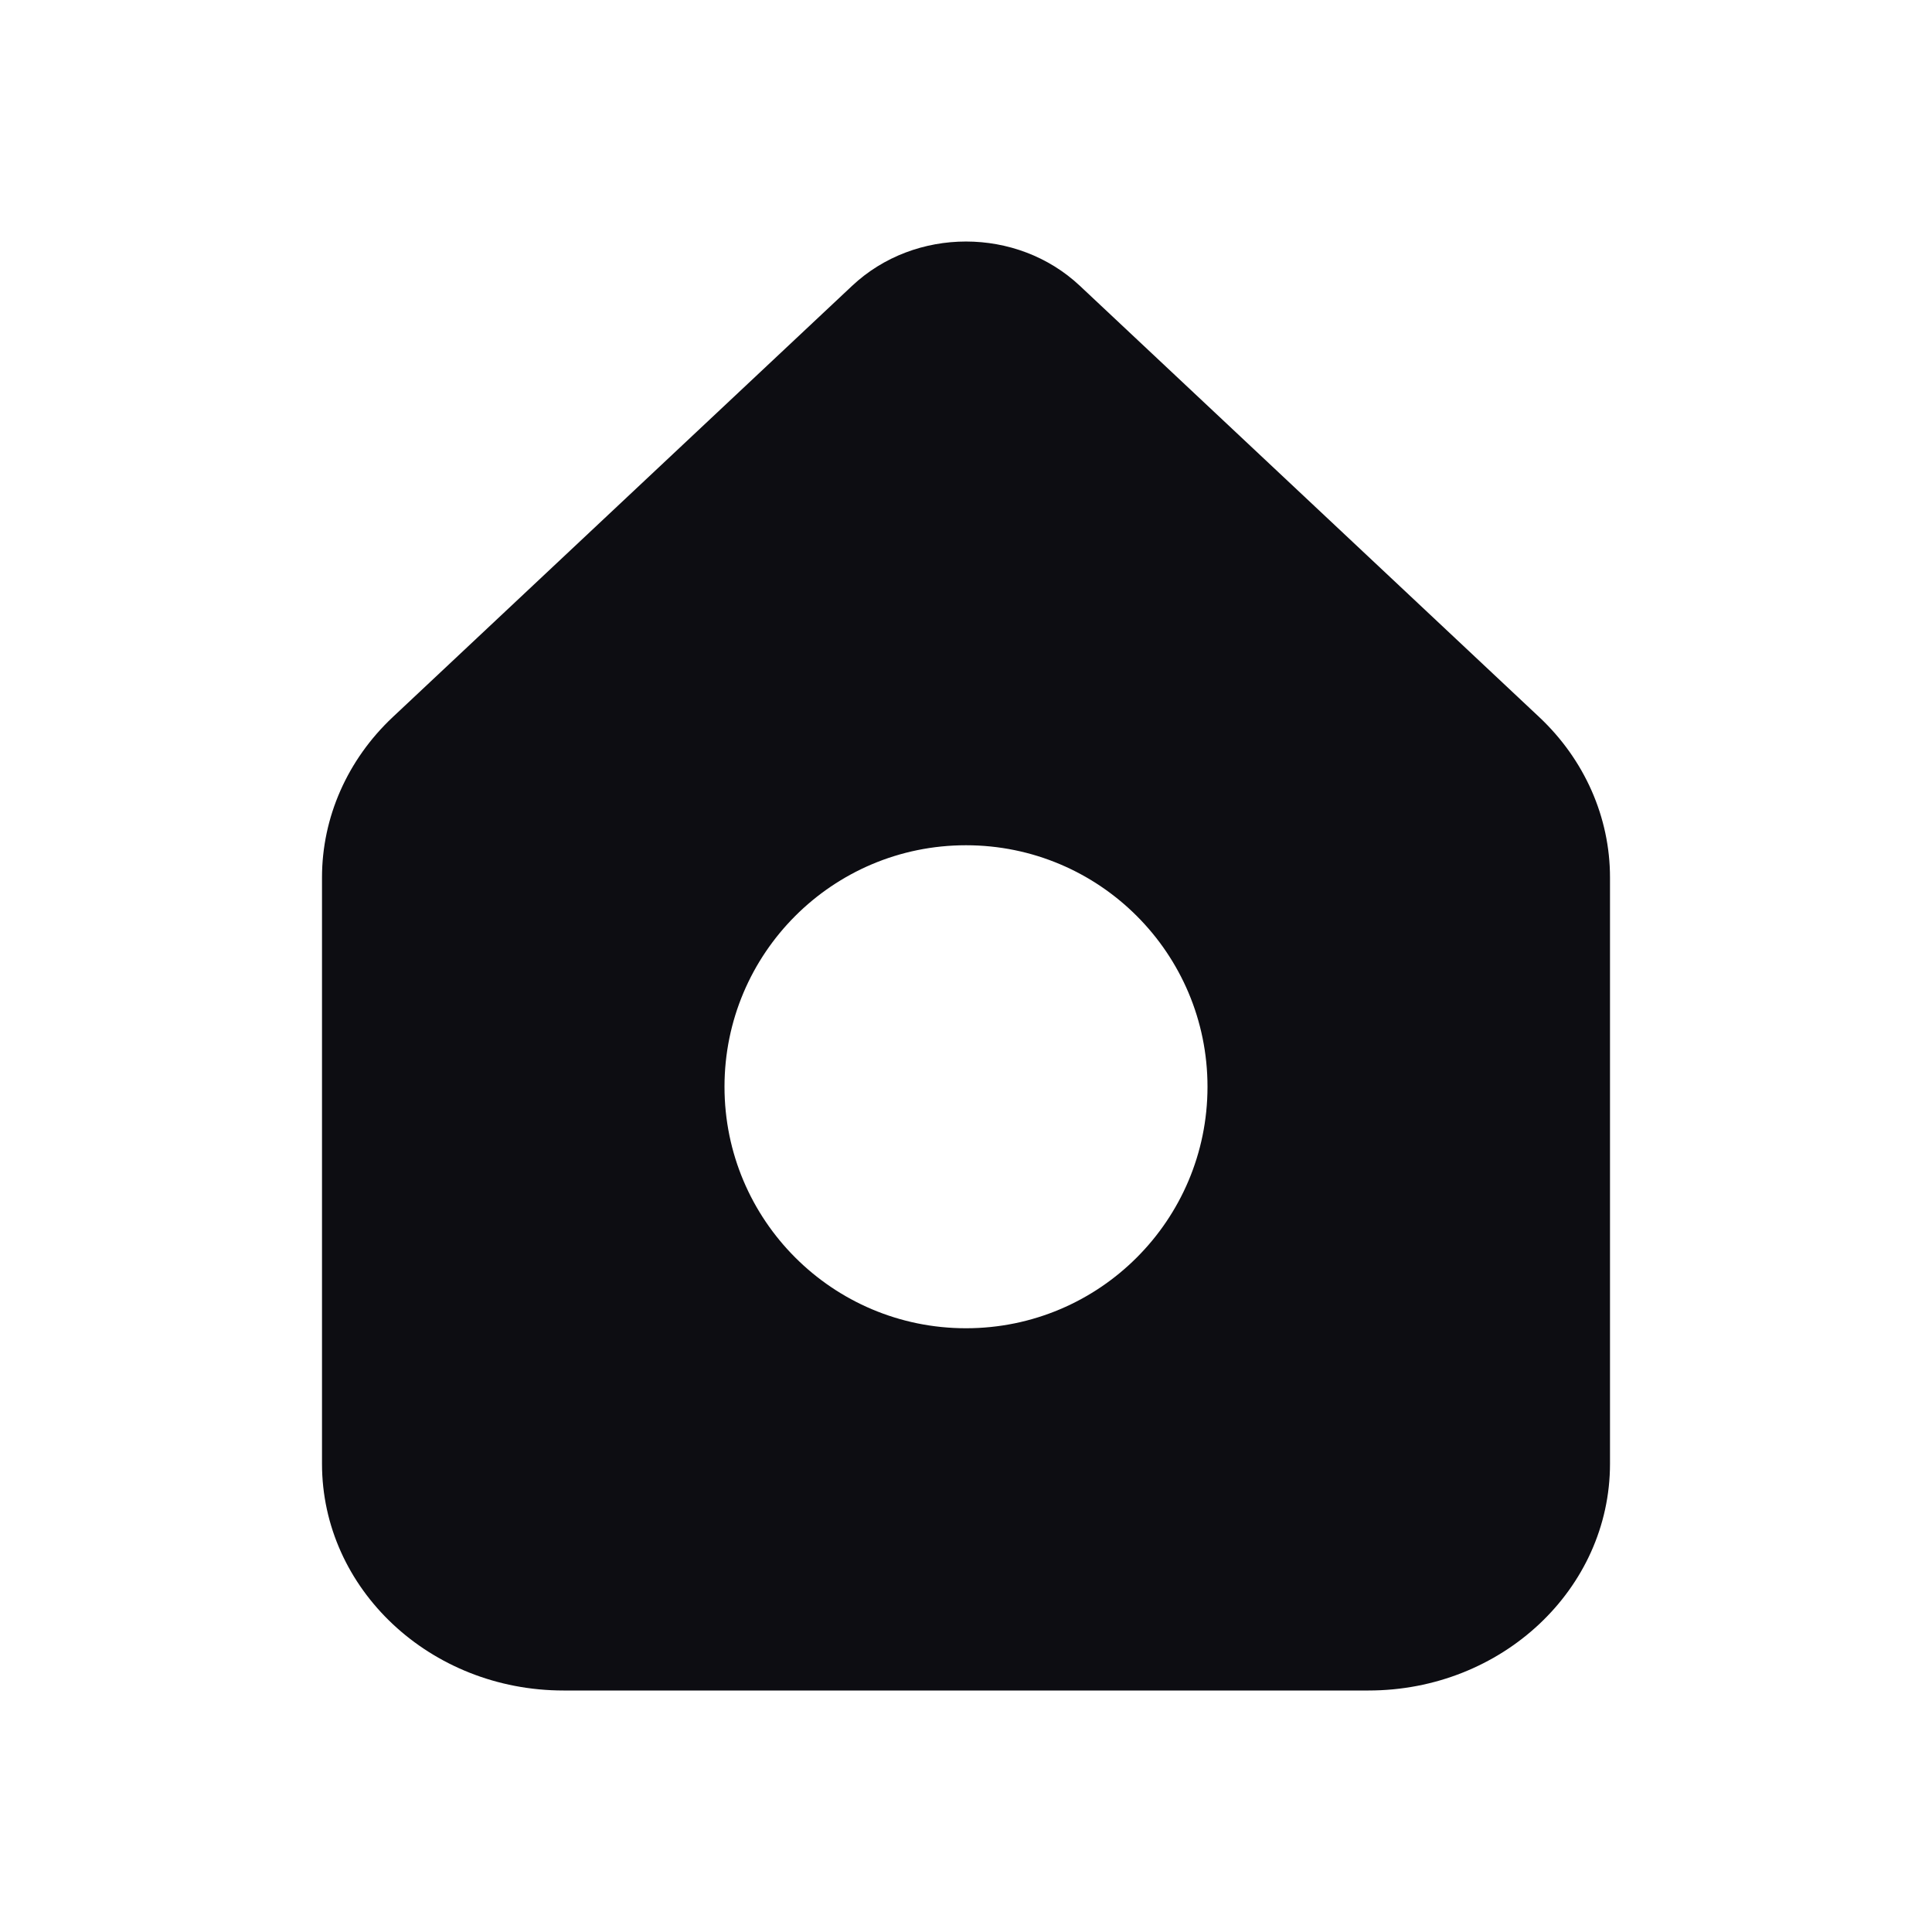 <svg width="24" height="24" viewBox="0 0 24 24" fill="none" xmlns="http://www.w3.org/2000/svg">
<path fill-rule="evenodd" clip-rule="evenodd" d="M20 10.9V18.183C20 19.739 18.657 21 17 21H7C5.343 21 4 19.739 4 18.183V10.9C4 10.153 4.316 9.437 4.879 8.908L10.586 3.55C11.367 2.817 12.633 2.817 13.414 3.55L19.121 8.908C19.684 9.437 20 10.153 20 10.9ZM15 13.5C15 15.157 13.657 16.5 12 16.5C10.343 16.5 9 15.157 9 13.5C9 11.843 10.343 10.5 12 10.5C13.657 10.5 15 11.843 15 13.5Z" fill="#0D0D12"/>
</svg>
